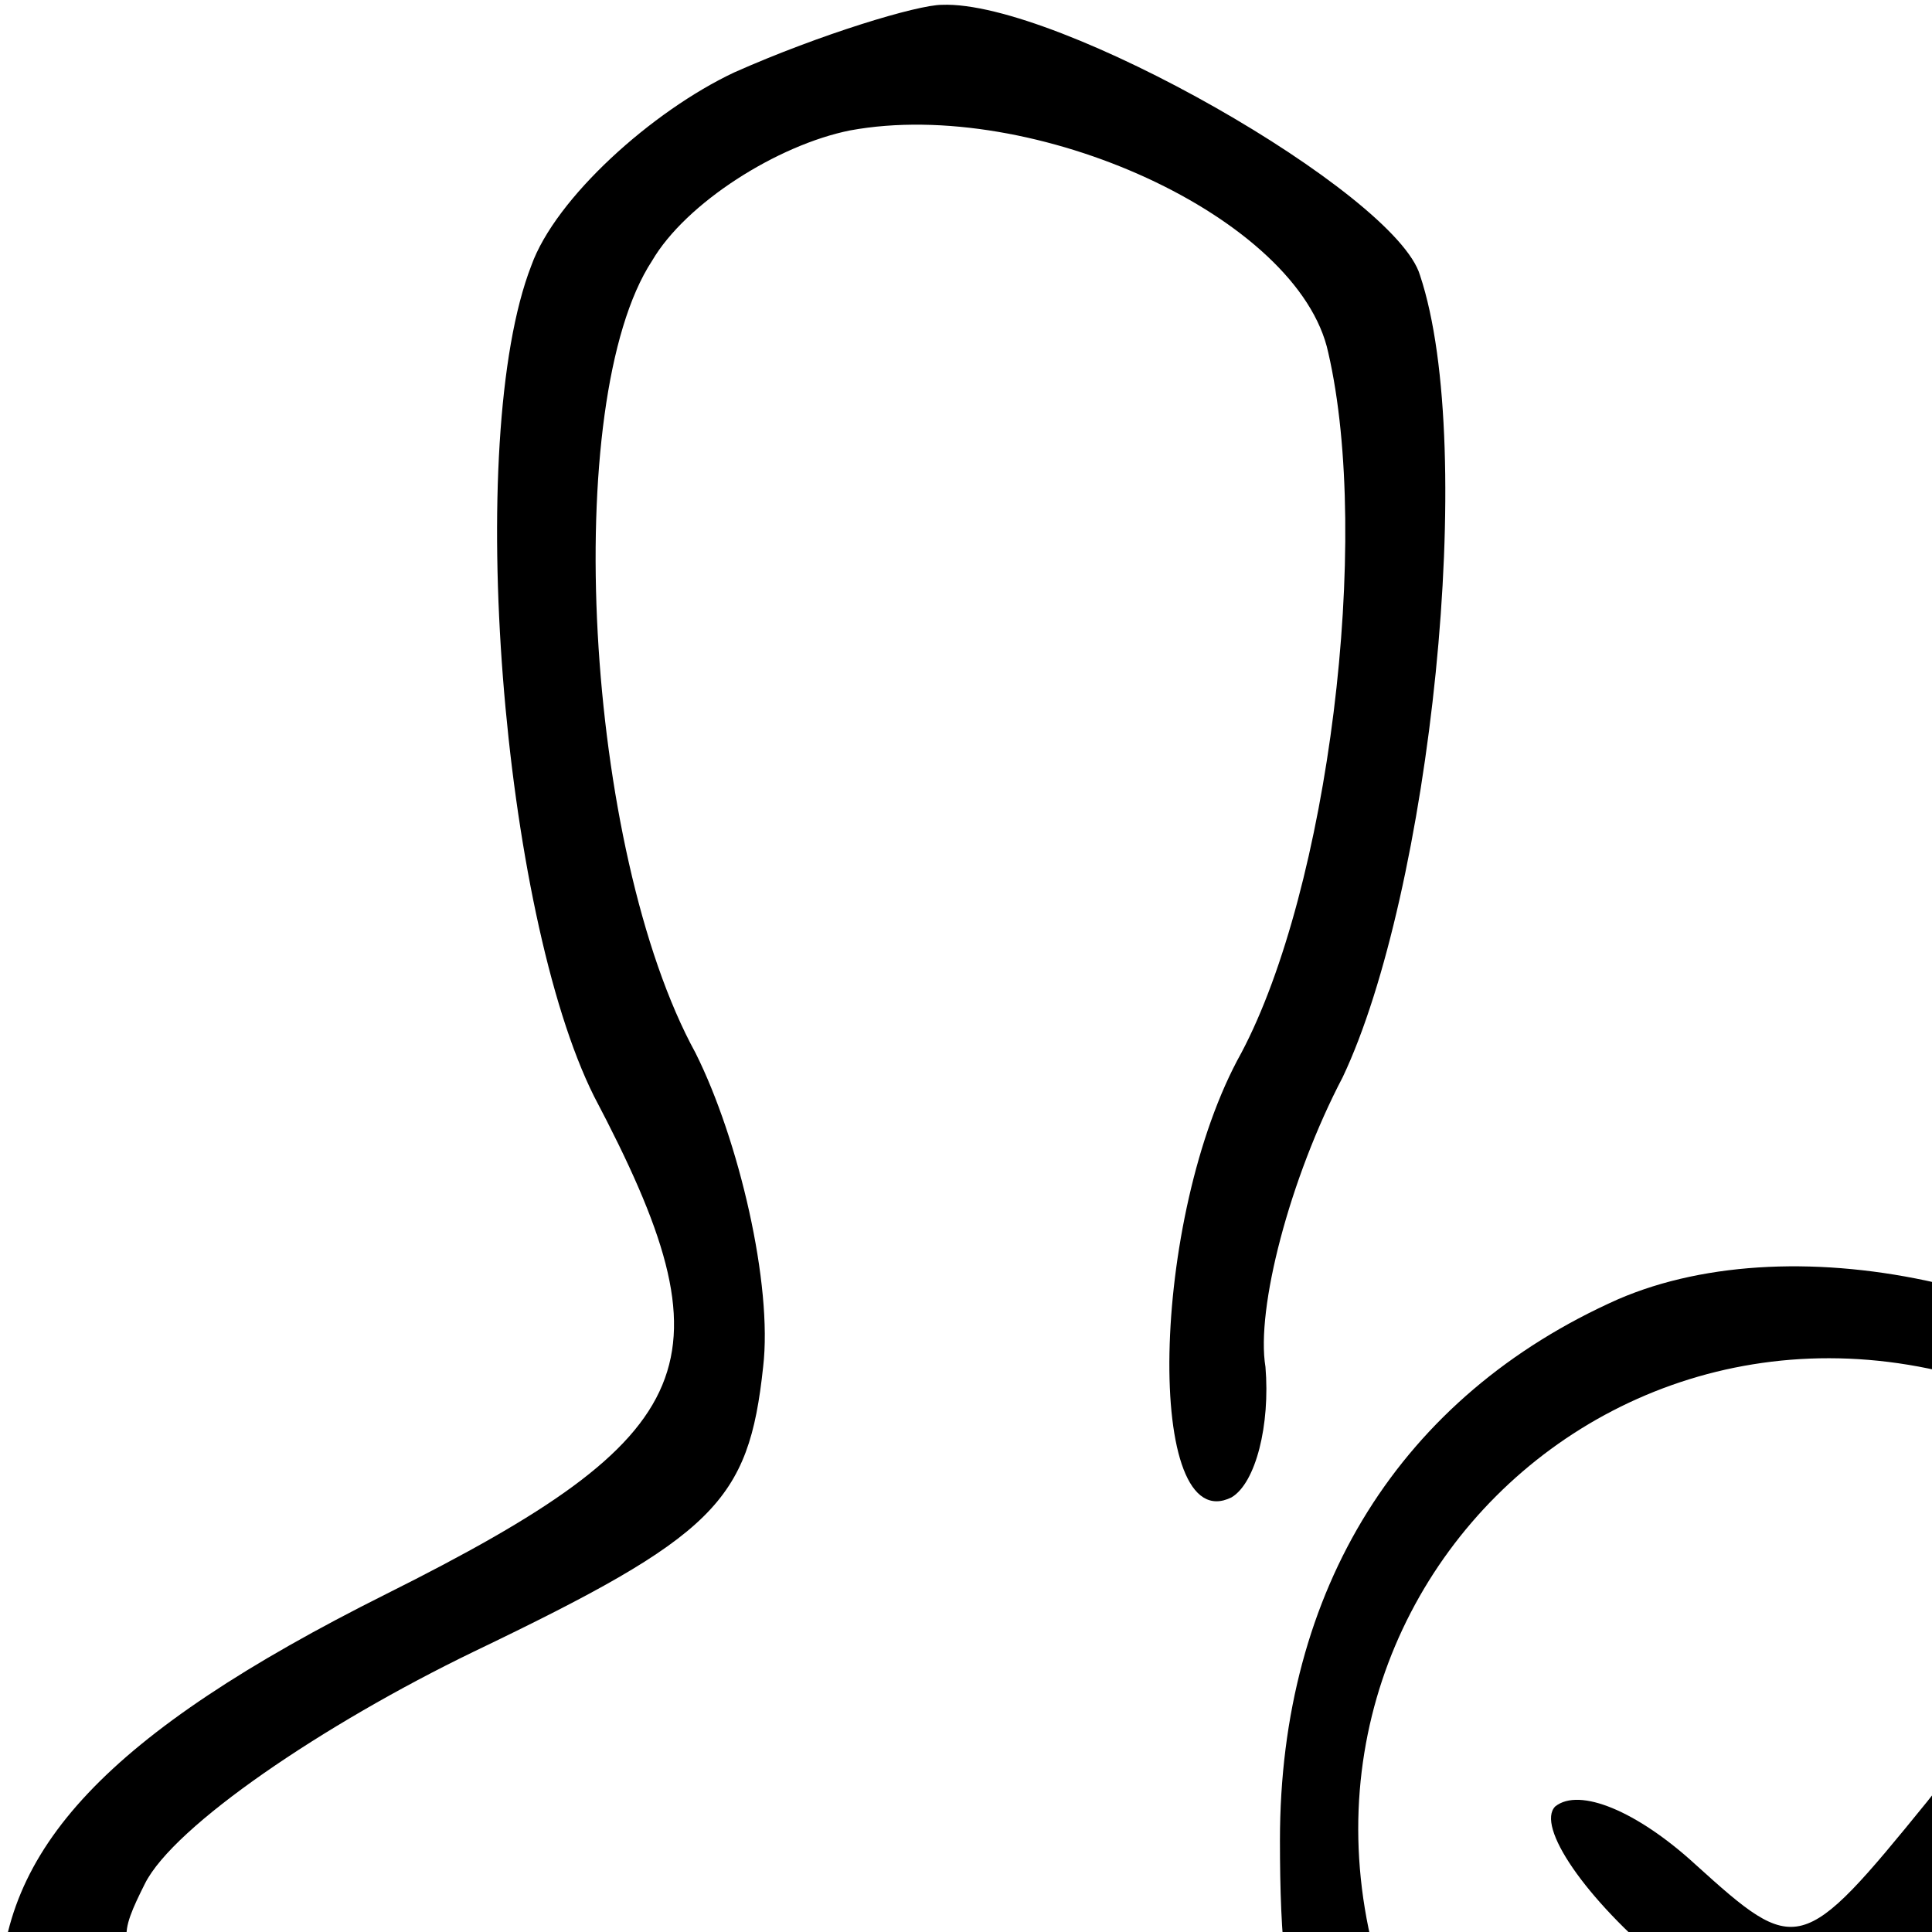 <?xml version="1.0" standalone="no"?>
<!DOCTYPE svg PUBLIC "-//W3C//DTD SVG 20010904//EN"
 "http://www.w3.org/TR/2001/REC-SVG-20010904/DTD/svg10.dtd">
<svg version="1.0" xmlns="http://www.w3.org/2000/svg"
 width="40" height="40" viewBox="0 0 40 40"
 preserveAspectRatio="xMidYMid meet">

<g transform="translate(0,50) scale(0.1,-0.1)"
fill="#000000" stroke="none">
<path d="M152 485 c-17 -8 -37 -26 -42 -40 -14 -36 -6 -134 13 -172 29 -55 23
-70 -43 -103 -58 -29 -80 -53 -80 -84 0 -14 18 -16 125 -16 77 0 125 4 125 10
0 6 -45 10 -115 10 -113 0 -115 0 -105 20 6 12 37 33 68 48 50 24 57 31 60 59
2 17 -5 47 -14 65 -23 42 -28 135 -9 164 7 12 26 24 41 27 38 7 93 -18 99 -46
9 -39 0 -111 -18 -145 -19 -34 -20 -101 -2 -92 5 3 8 15 7 27 -2 12 5 39 16
60 18 38 28 130 16 166 -5 17 -75 57 -99 56 -5 0 -25 -6 -43 -14z"/>
<path d="M335 231 c-45 -20 -70 -60 -70 -112 0 -42 5 -53 33 -81 28 -28 39
-33 82 -33 72 0 115 43 115 115 0 42 -5 54 -31 81 -33 33 -92 46 -129 30z m94
-25 c47 -25 63 -83 37 -135 -35 -66 -137 -66 -172 0 -47 91 44 182 135 135z"/>
<path d="M399 127 c-26 -32 -27 -32 -48 -13 -12 11 -24 16 -29 12 -4 -4 6 -19
23 -33 l29 -26 33 38 c18 21 33 42 33 47 0 16 -16 7 -41 -25z"/>
</g>
</svg>
